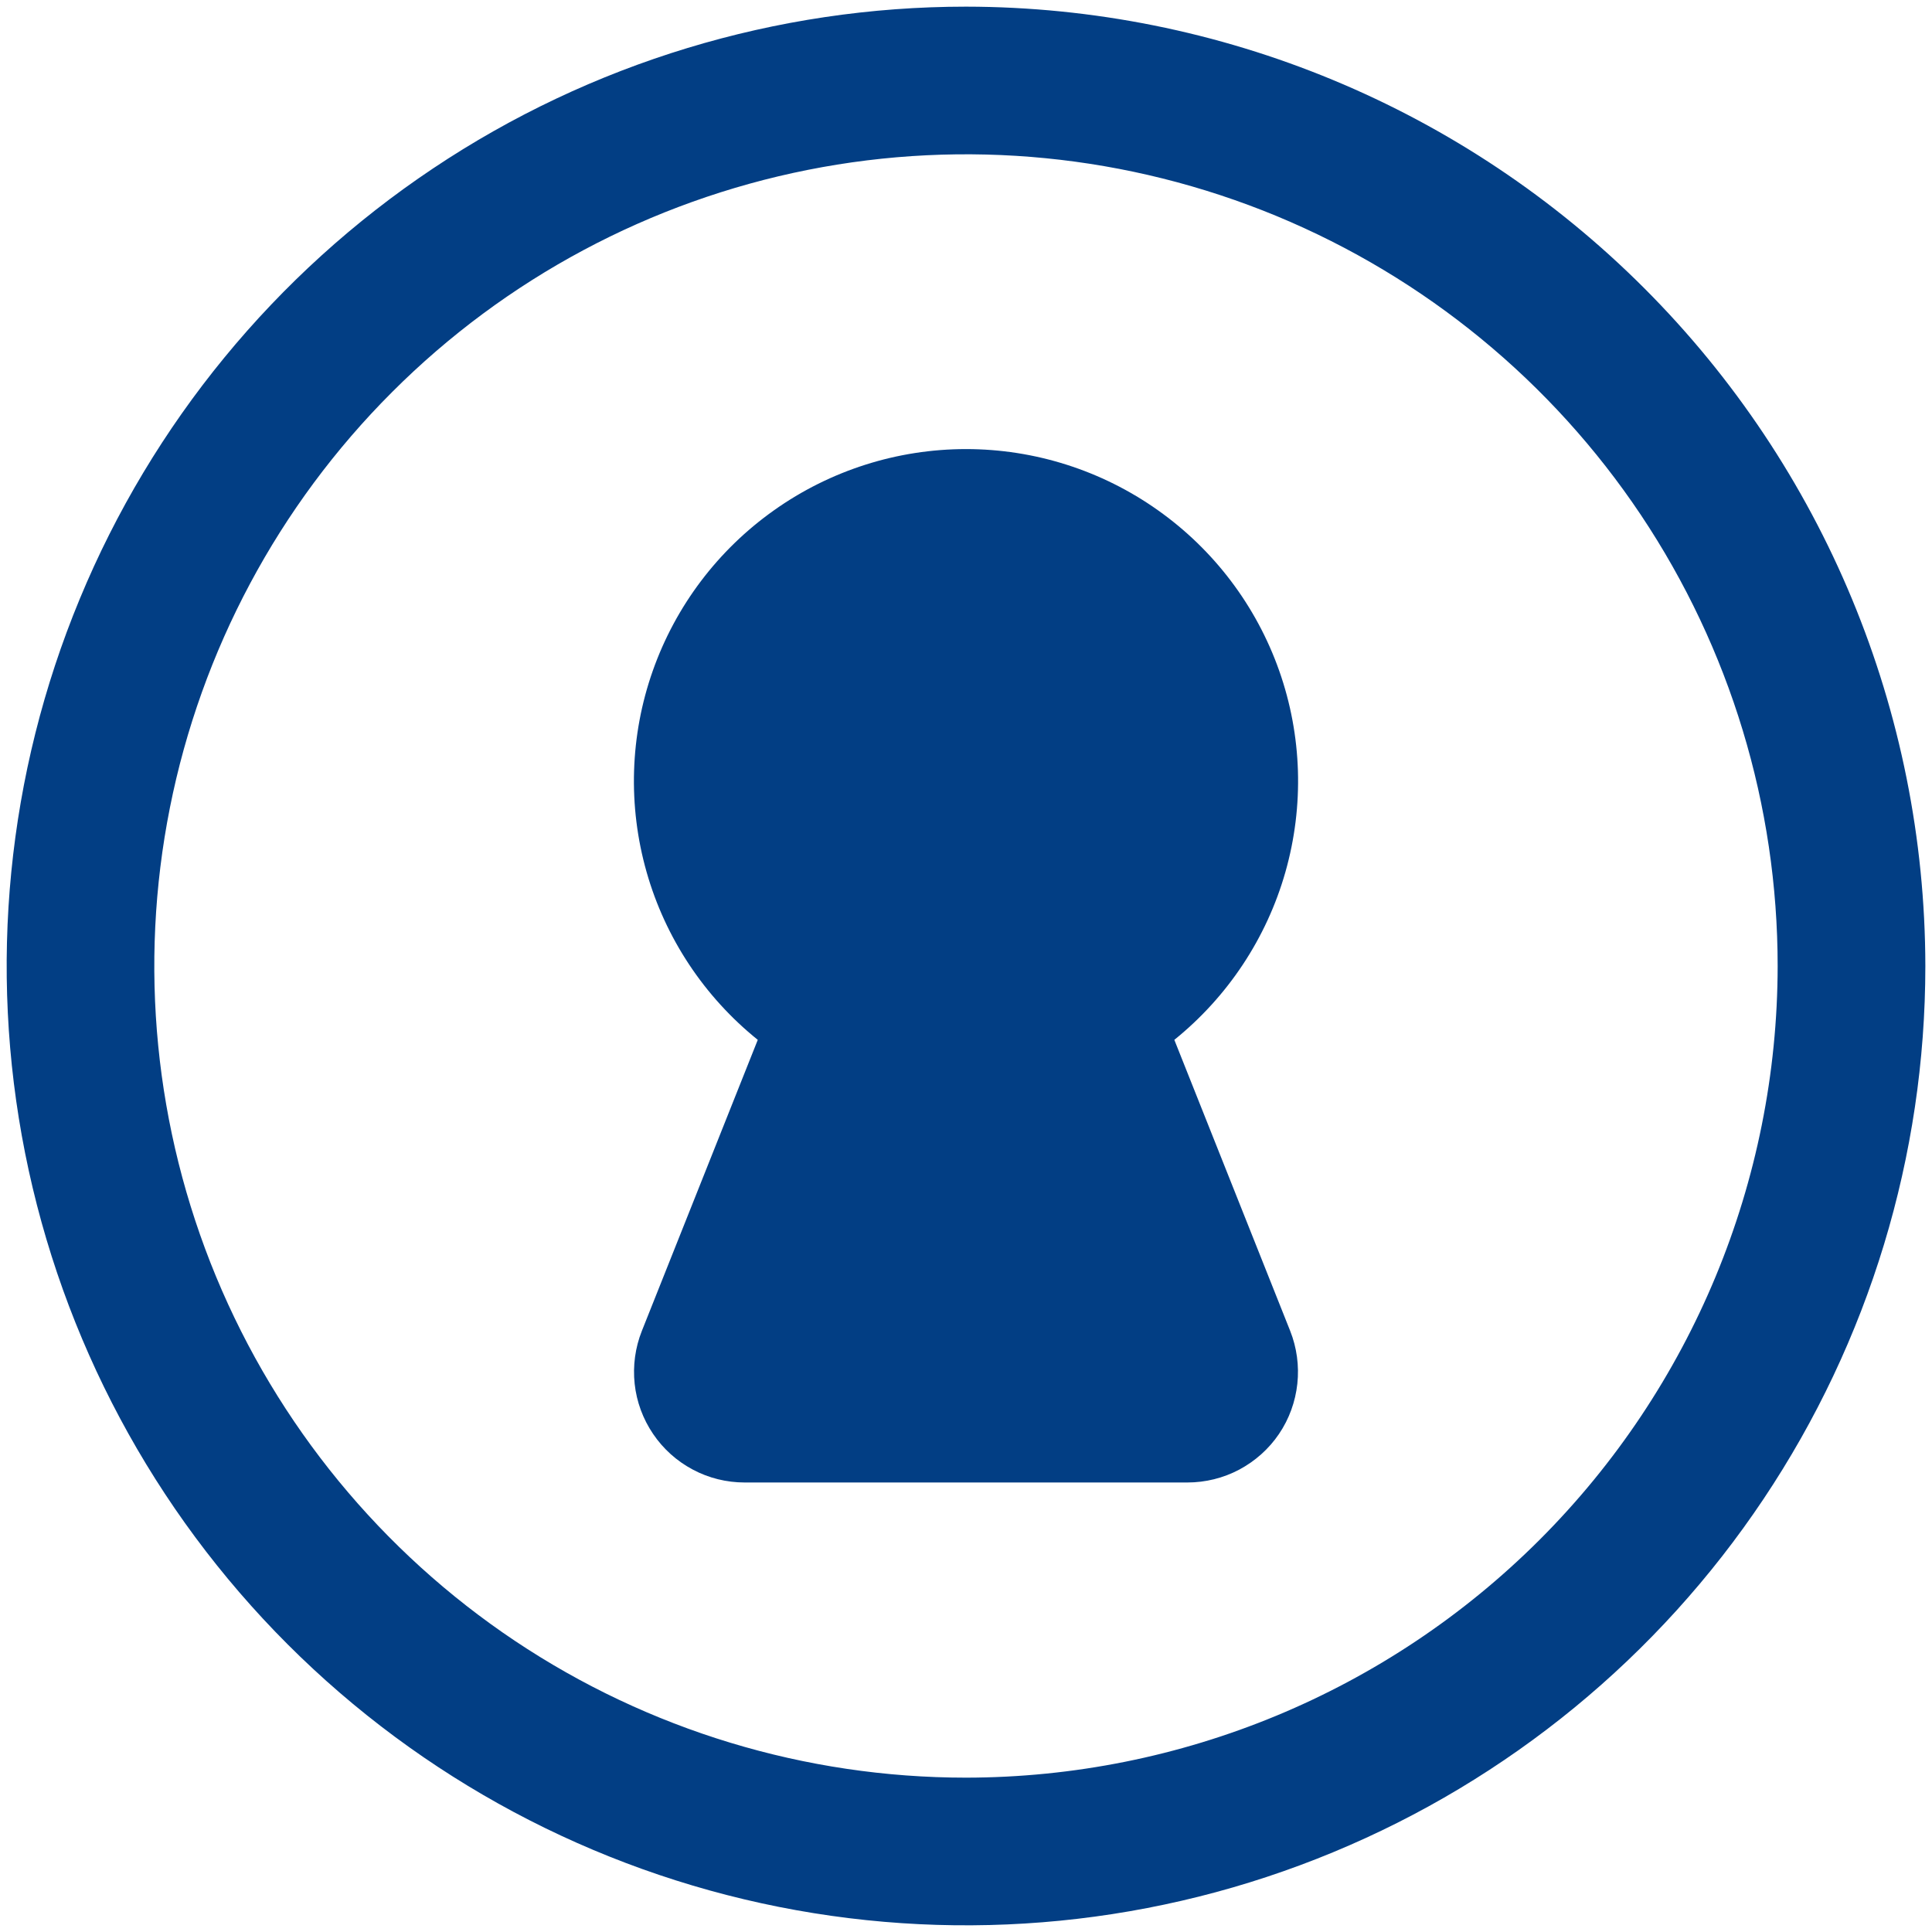 <svg width="18" height="18" viewBox="0 0 18 18" fill="none" xmlns="http://www.w3.org/2000/svg">
<path d="M9 0.062C7.232 0.062 5.504 0.587 4.035 1.569C2.565 2.551 1.419 3.947 0.743 5.58C0.066 7.213 -0.111 9.01 0.234 10.744C0.579 12.477 1.43 14.07 2.68 15.32C3.93 16.57 5.523 17.421 7.256 17.766C8.99 18.111 10.787 17.934 12.42 17.257C14.053 16.581 15.449 15.435 16.431 13.965C17.413 12.496 17.938 10.768 17.938 9C17.935 6.63 16.993 4.359 15.317 2.683C13.641 1.007 11.37 0.065 9 0.062ZM9 16.562C7.504 16.562 6.042 16.119 4.798 15.288C3.555 14.457 2.586 13.276 2.013 11.894C1.441 10.512 1.291 8.992 1.583 7.525C1.875 6.058 2.595 4.71 3.653 3.653C4.71 2.595 6.058 1.875 7.525 1.583C8.992 1.291 10.512 1.441 11.894 2.013C13.276 2.586 14.457 3.555 15.288 4.798C16.119 6.042 16.562 7.504 16.562 9C16.56 11.005 15.763 12.927 14.345 14.345C12.927 15.763 11.005 16.56 9 16.562ZM10.941 9.688L12.02 12.399C12.082 12.555 12.105 12.725 12.087 12.892C12.069 13.059 12.011 13.22 11.916 13.36C11.822 13.499 11.694 13.613 11.546 13.692C11.397 13.771 11.231 13.812 11.062 13.812H6.938C6.769 13.812 6.603 13.771 6.455 13.692C6.306 13.613 6.179 13.499 6.085 13.36C5.99 13.22 5.931 13.06 5.913 12.893C5.895 12.725 5.918 12.556 5.98 12.4L7.06 9.688C6.561 9.286 6.199 8.74 6.024 8.124C5.849 7.508 5.869 6.853 6.082 6.249C6.295 5.645 6.69 5.123 7.213 4.753C7.735 4.383 8.36 4.184 9 4.184C9.64 4.184 10.265 4.383 10.787 4.753C11.31 5.123 11.705 5.645 11.918 6.249C12.131 6.853 12.151 7.508 11.976 8.124C11.801 8.74 11.439 9.286 10.941 9.688Z" fill="#023E84"/>
</svg>
